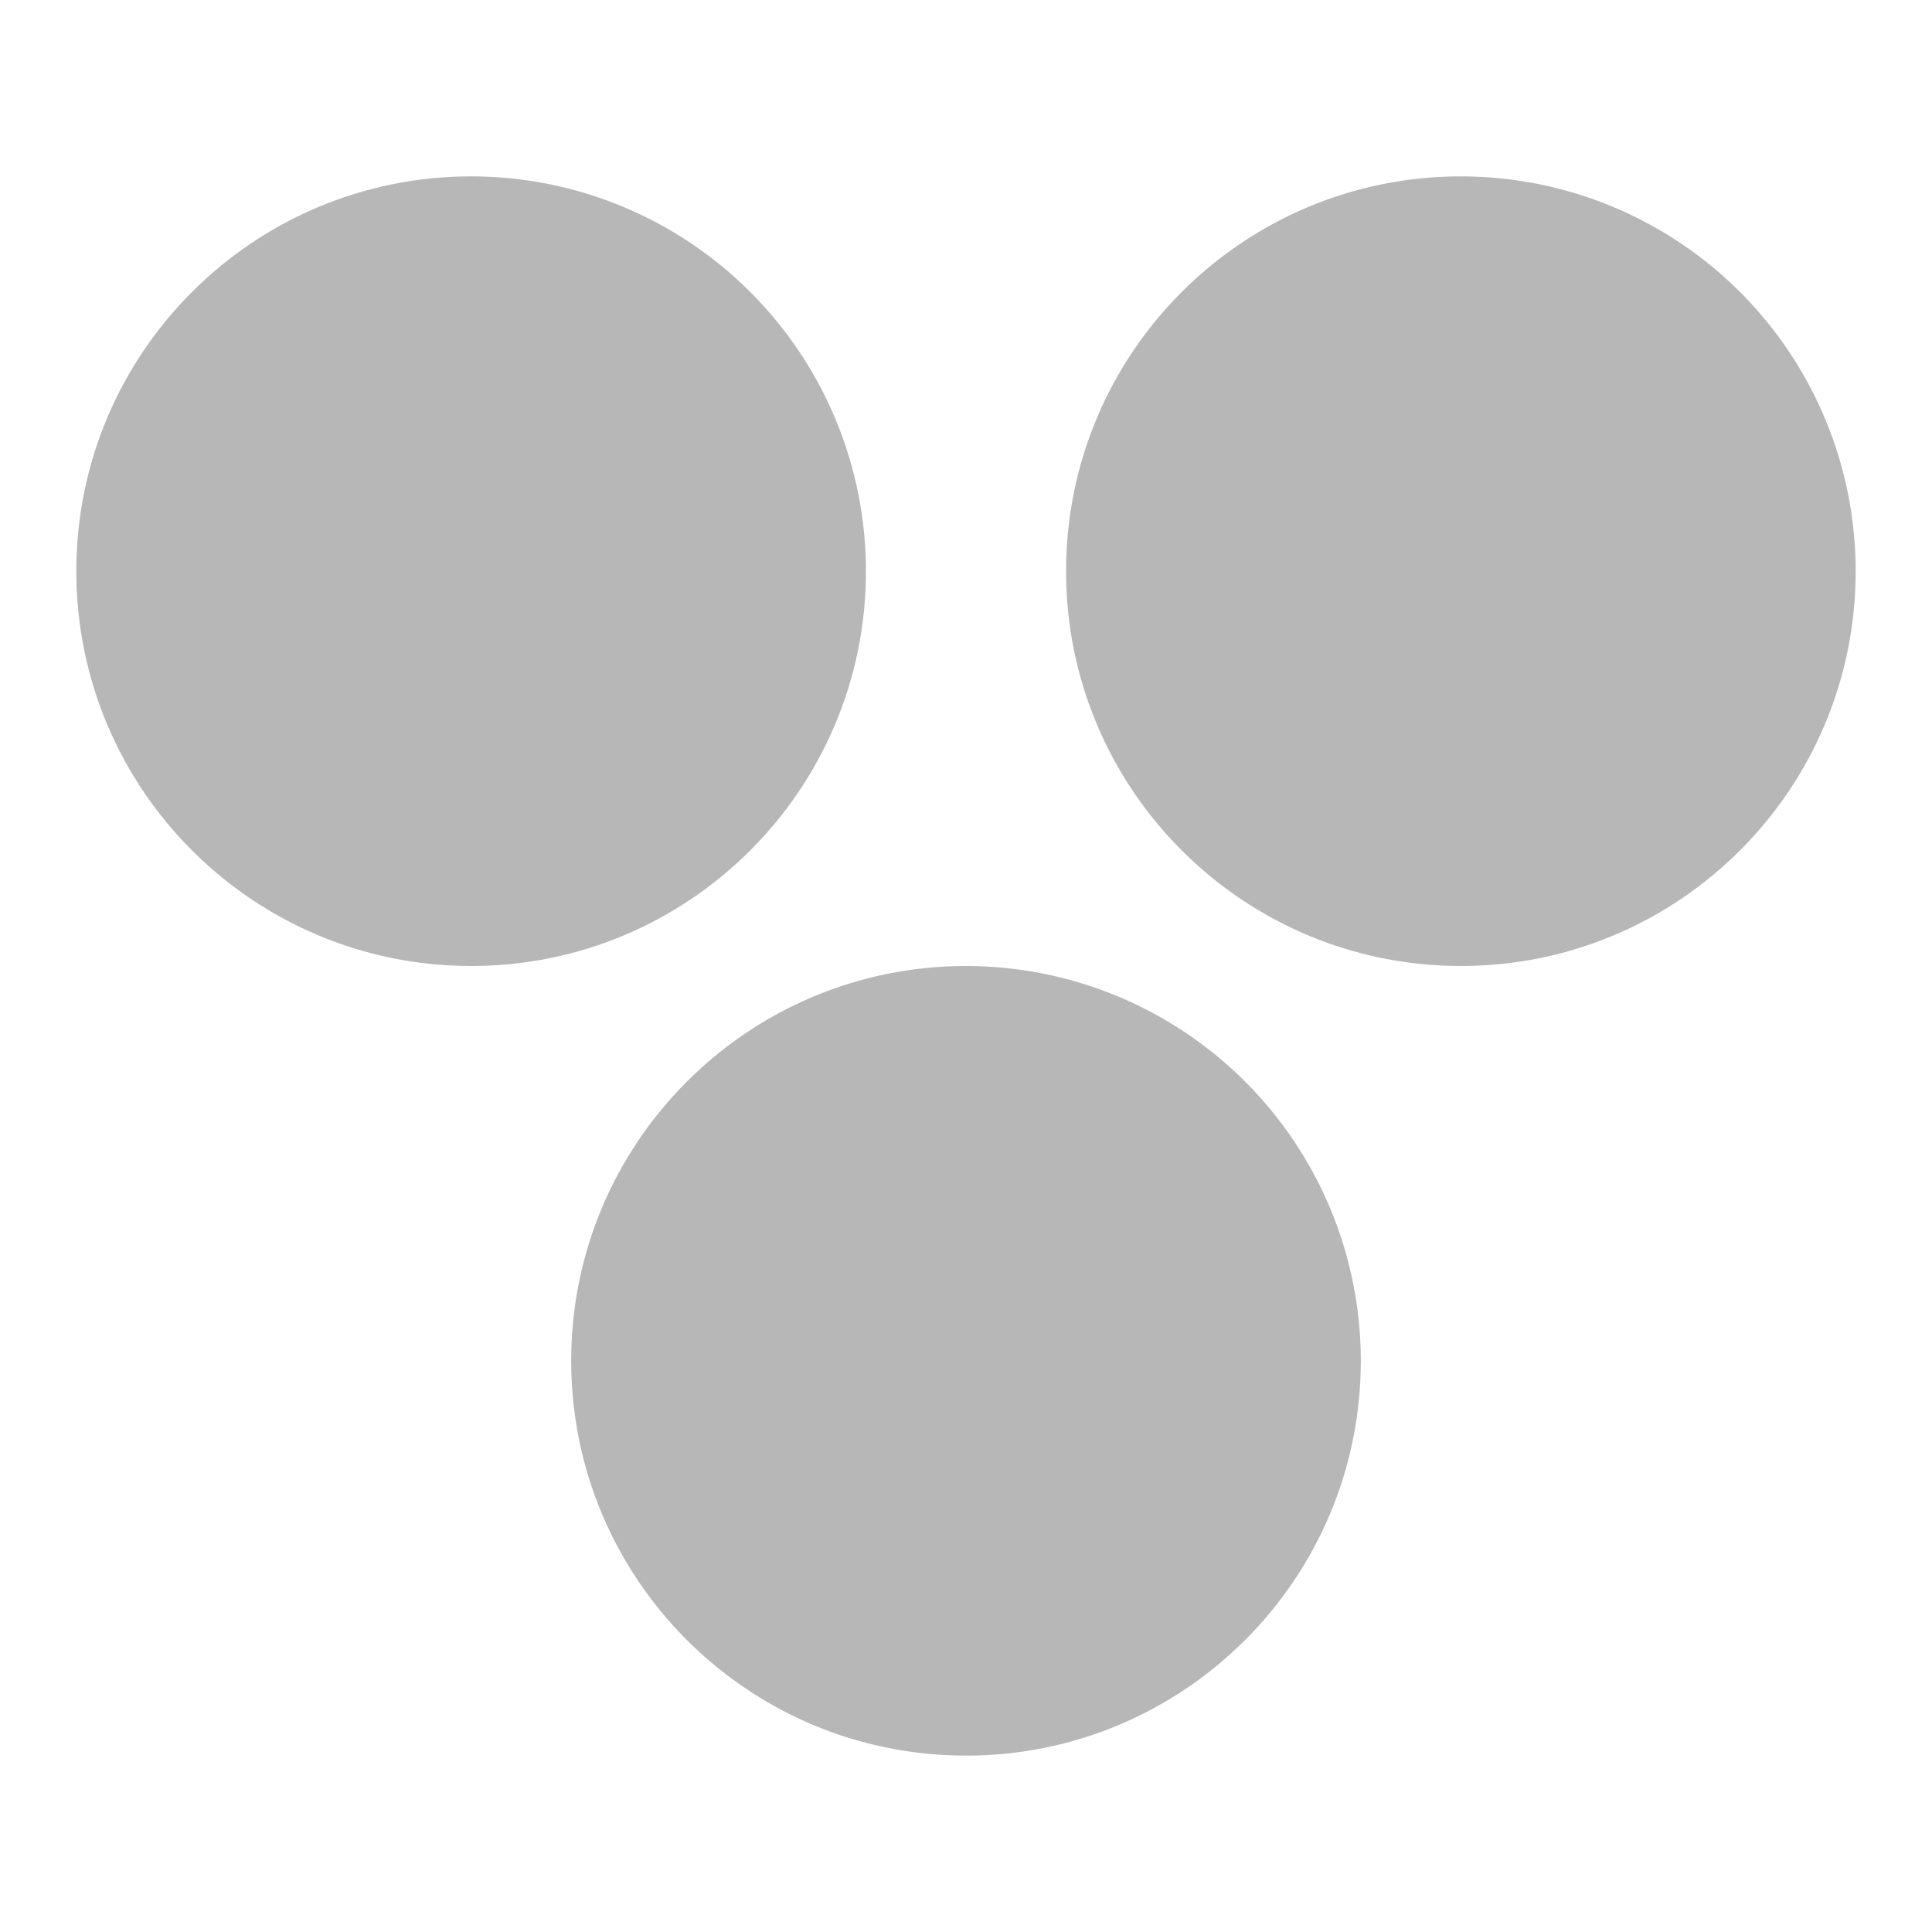 <svg version="1.1" viewBox="0.0 0.0 144.0 144.0" fill="none" stroke="none" stroke-linecap="square" stroke-miterlimit="10" xmlns:xlink="http://www.w3.org/1999/xlink" xmlns="http://www.w3.org/2000/svg"><clipPath id="p.0"><path d="m0 0l144.0 0l0 144.0l-144.0 0l0 -144.0z" clip-rule="nonzero"/></clipPath><g clip-path="url(#p.0)"><path fill="#000000" fill-opacity="0.0" d="m0 0l144.0 0l0 144.0l-144.0 0z" fill-rule="evenodd"/><path fill="#b7b7b7" d="m5.688 42.573l0 0c0 -16.252 13.175 -29.427 29.427 -29.427l0 0c7.805 0 15.29 3.1 20.808 8.619c5.519 5.519 8.619 13.004 8.619 20.808l0 0c0 16.252 -13.175 29.427 -29.427 29.427l0 0c-16.252 0 -29.427 -13.175 -29.427 -29.427z" fill-rule="evenodd"/><path fill="#b7b7b7" d="m79.458 42.573l0 0c0 -16.252 13.175 -29.427 29.427 -29.427l0 0c7.805 0 15.29 3.1 20.808 8.619c5.519 5.519 8.619 13.004 8.619 20.808l0 0c0 16.252 -13.175 29.427 -29.427 29.427l0 0c-16.252 0 -29.427 -13.175 -29.427 -29.427z" fill-rule="evenodd"/><path fill="#b7b7b7" d="m42.573 101.427l0 0c0 -16.252 13.175 -29.427 29.427 -29.427l0 0c7.805 0 15.29 3.1 20.808 8.619c5.519 5.519 8.619 13.004 8.619 20.808l0 0c0 16.252 -13.175 29.427 -29.427 29.427l0 0c-16.252 0 -29.427 -13.175 -29.427 -29.427z" fill-rule="evenodd"/></g></svg>